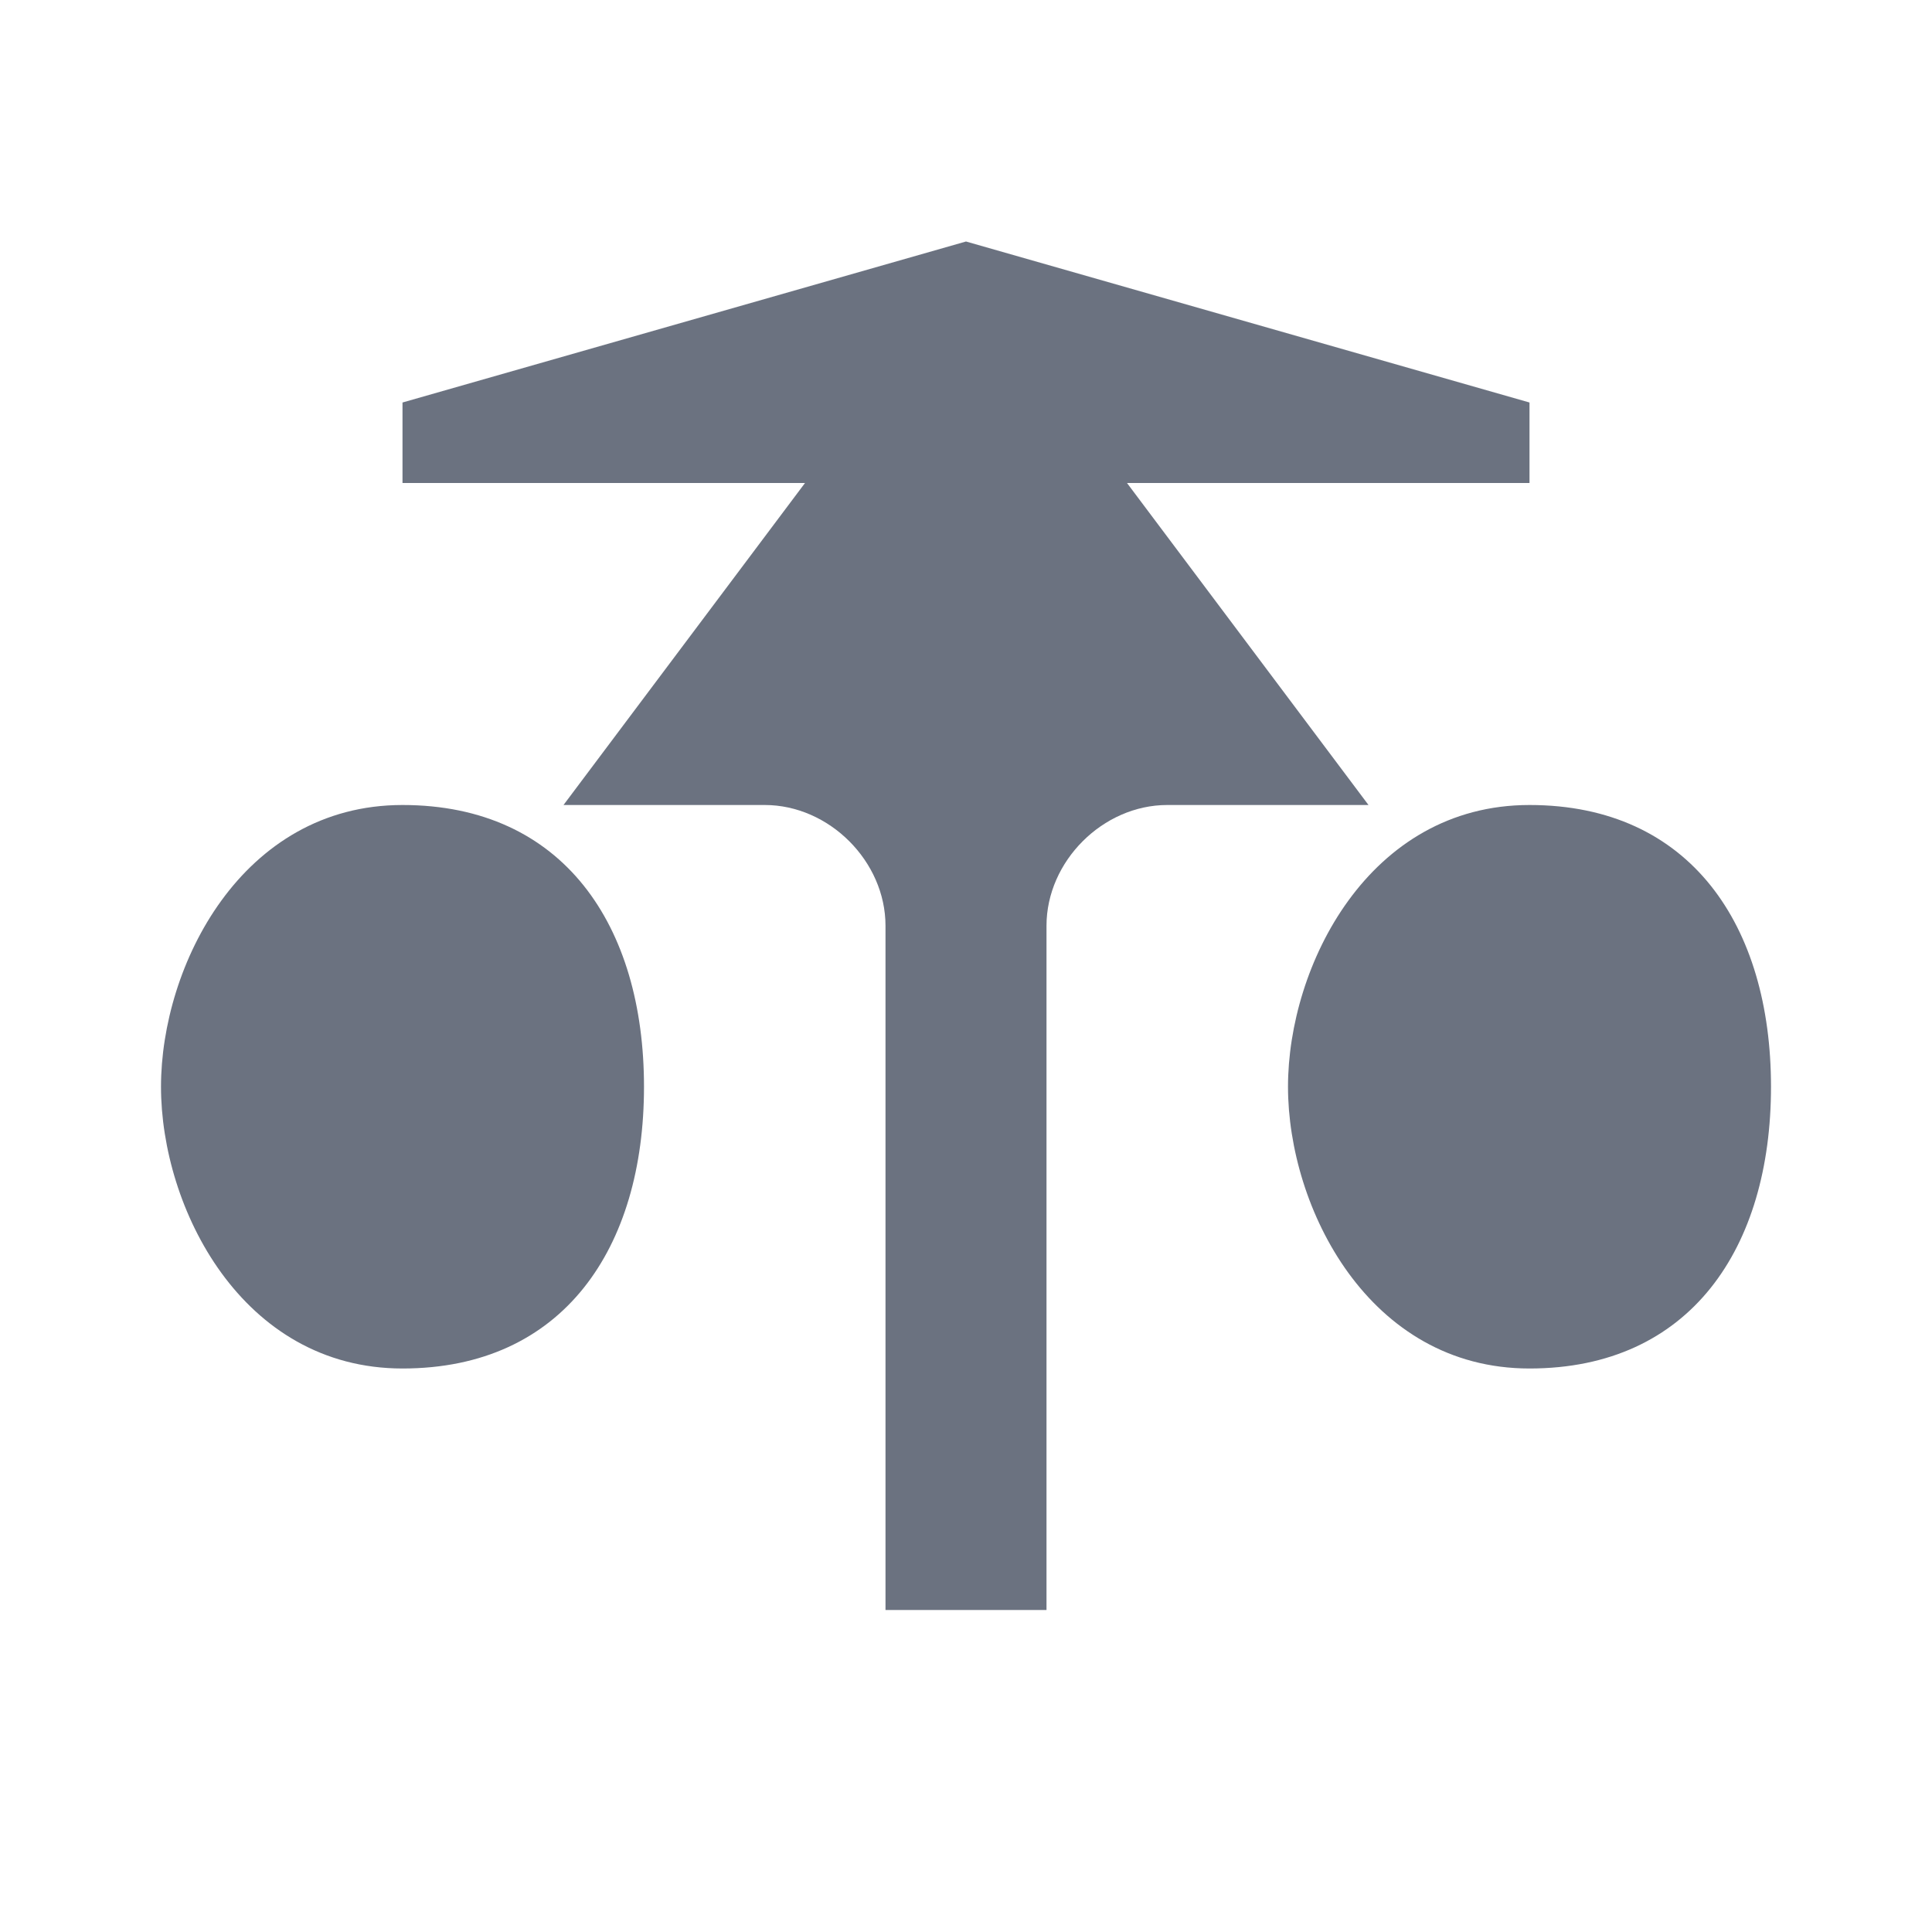 <svg width="24" height="24" viewBox="0 0 24 24" xmlns="http://www.w3.org/2000/svg">
  <path d="M12 3l7 2v1h-5l3 4h-2.5c-.8 0-1.5.7-1.5 1.5V20h-2V11.5c0-.8-.7-1.5-1.5-1.5H7l3-4H5V5l7-2z" fill="#6B7280"/>
  <path d="M5 10c-2 0-3 2-3 3.5S3 17 5 17s3-1.5 3-3.5S7 10 5 10zm14 0c-2 0-3 2-3 3.5S17 17 19 17s3-1.5 3-3.5S21 10 19 10z" fill="#6B7280"/>
</svg>
